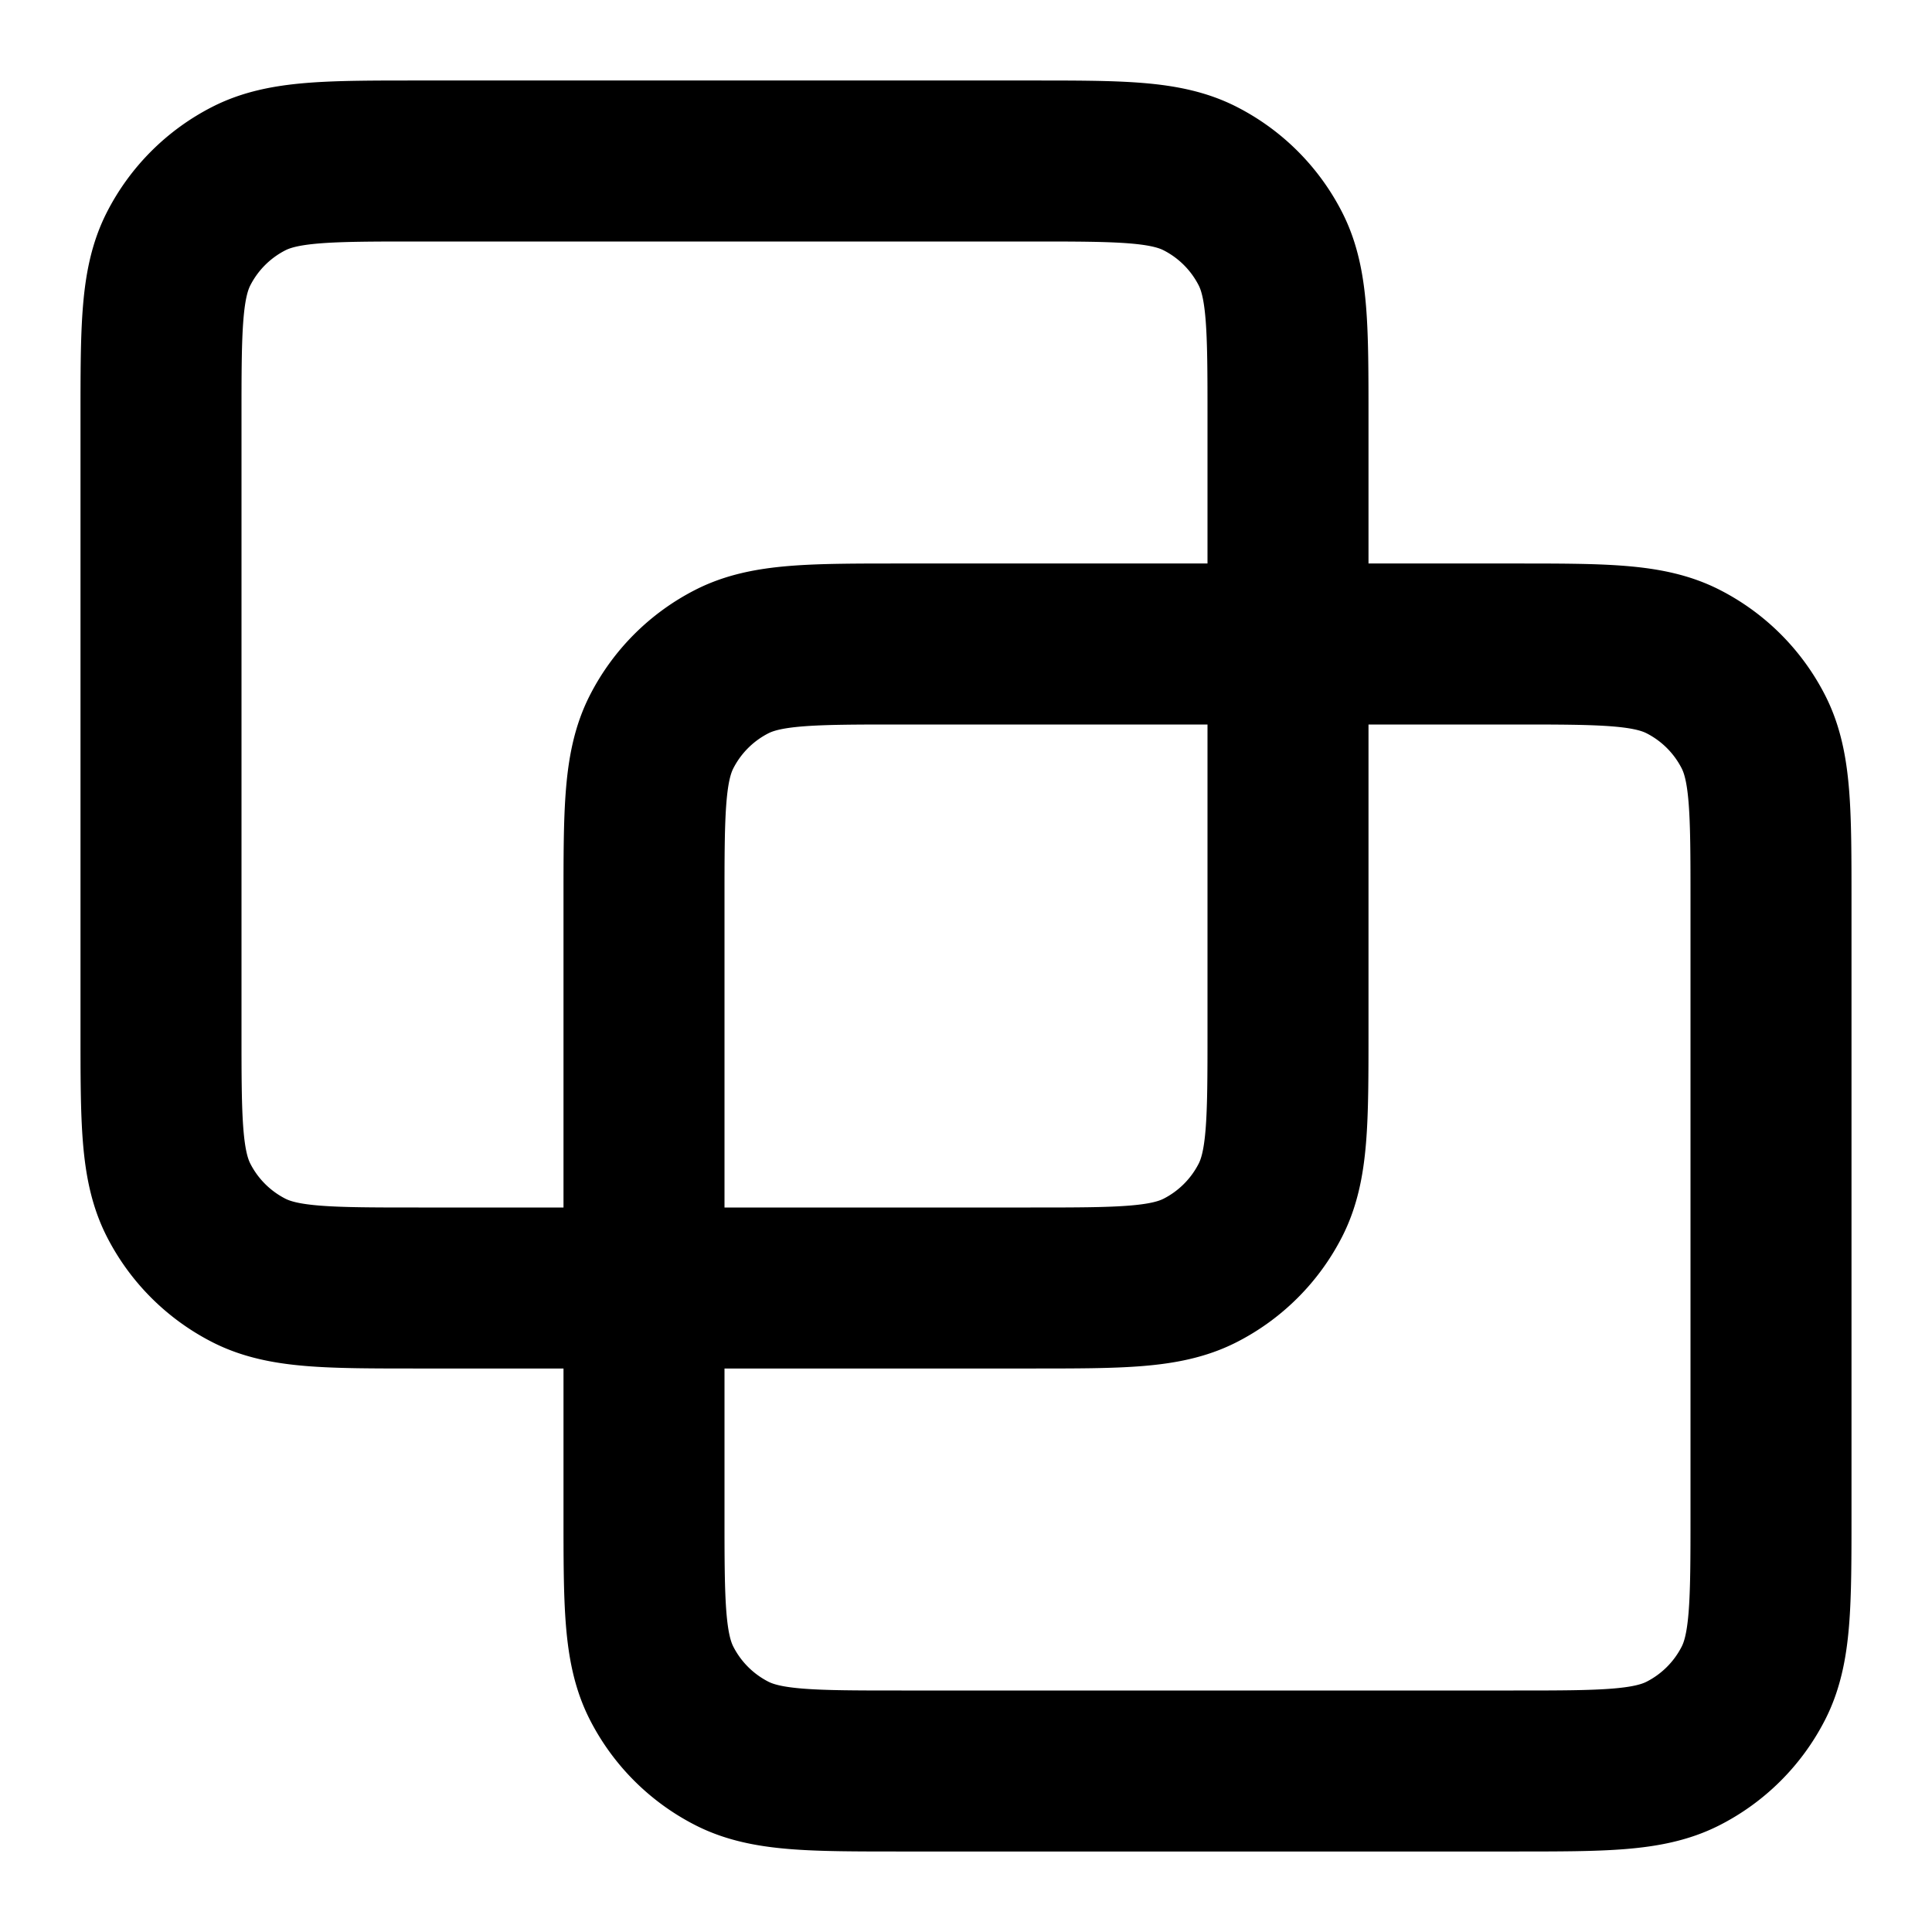 <svg xmlns="http://www.w3.org/2000/svg" fill="none" viewBox="0 0 24 24"><path stroke="currentColor" stroke-linecap="round" stroke-linejoin="round" stroke-width="2" d="M2 5.2c0-1.12 0-1.68.218-2.108a2 2 0 0 1 .874-.874C3.52 2 4.08 2 5.2 2h7.6c1.12 0 1.68 0 2.108.218a2 2 0 0 1 .874.874C16 3.52 16 4.08 16 5.2v7.6c0 1.12 0 1.68-.218 2.108a2 2 0 0 1-.874.874C14.48 16 13.92 16 12.8 16H5.2c-1.12 0-1.68 0-2.108-.218a2 2 0 0 1-.874-.874C2 14.48 2 13.92 2 12.8z"/><path stroke="currentColor" stroke-linecap="round" stroke-linejoin="round" stroke-width="2" d="M8 11.2c0-1.12 0-1.68.218-2.108a2 2 0 0 1 .874-.874C9.52 8 10.08 8 11.2 8h7.6c1.12 0 1.68 0 2.108.218a2 2 0 0 1 .874.874C22 9.52 22 10.08 22 11.2v7.6c0 1.12 0 1.68-.218 2.108a2 2 0 0 1-.874.874C20.48 22 19.92 22 18.8 22h-7.6c-1.12 0-1.68 0-2.108-.218a2 2 0 0 1-.874-.874C8 20.48 8 19.92 8 18.8z"/></svg>